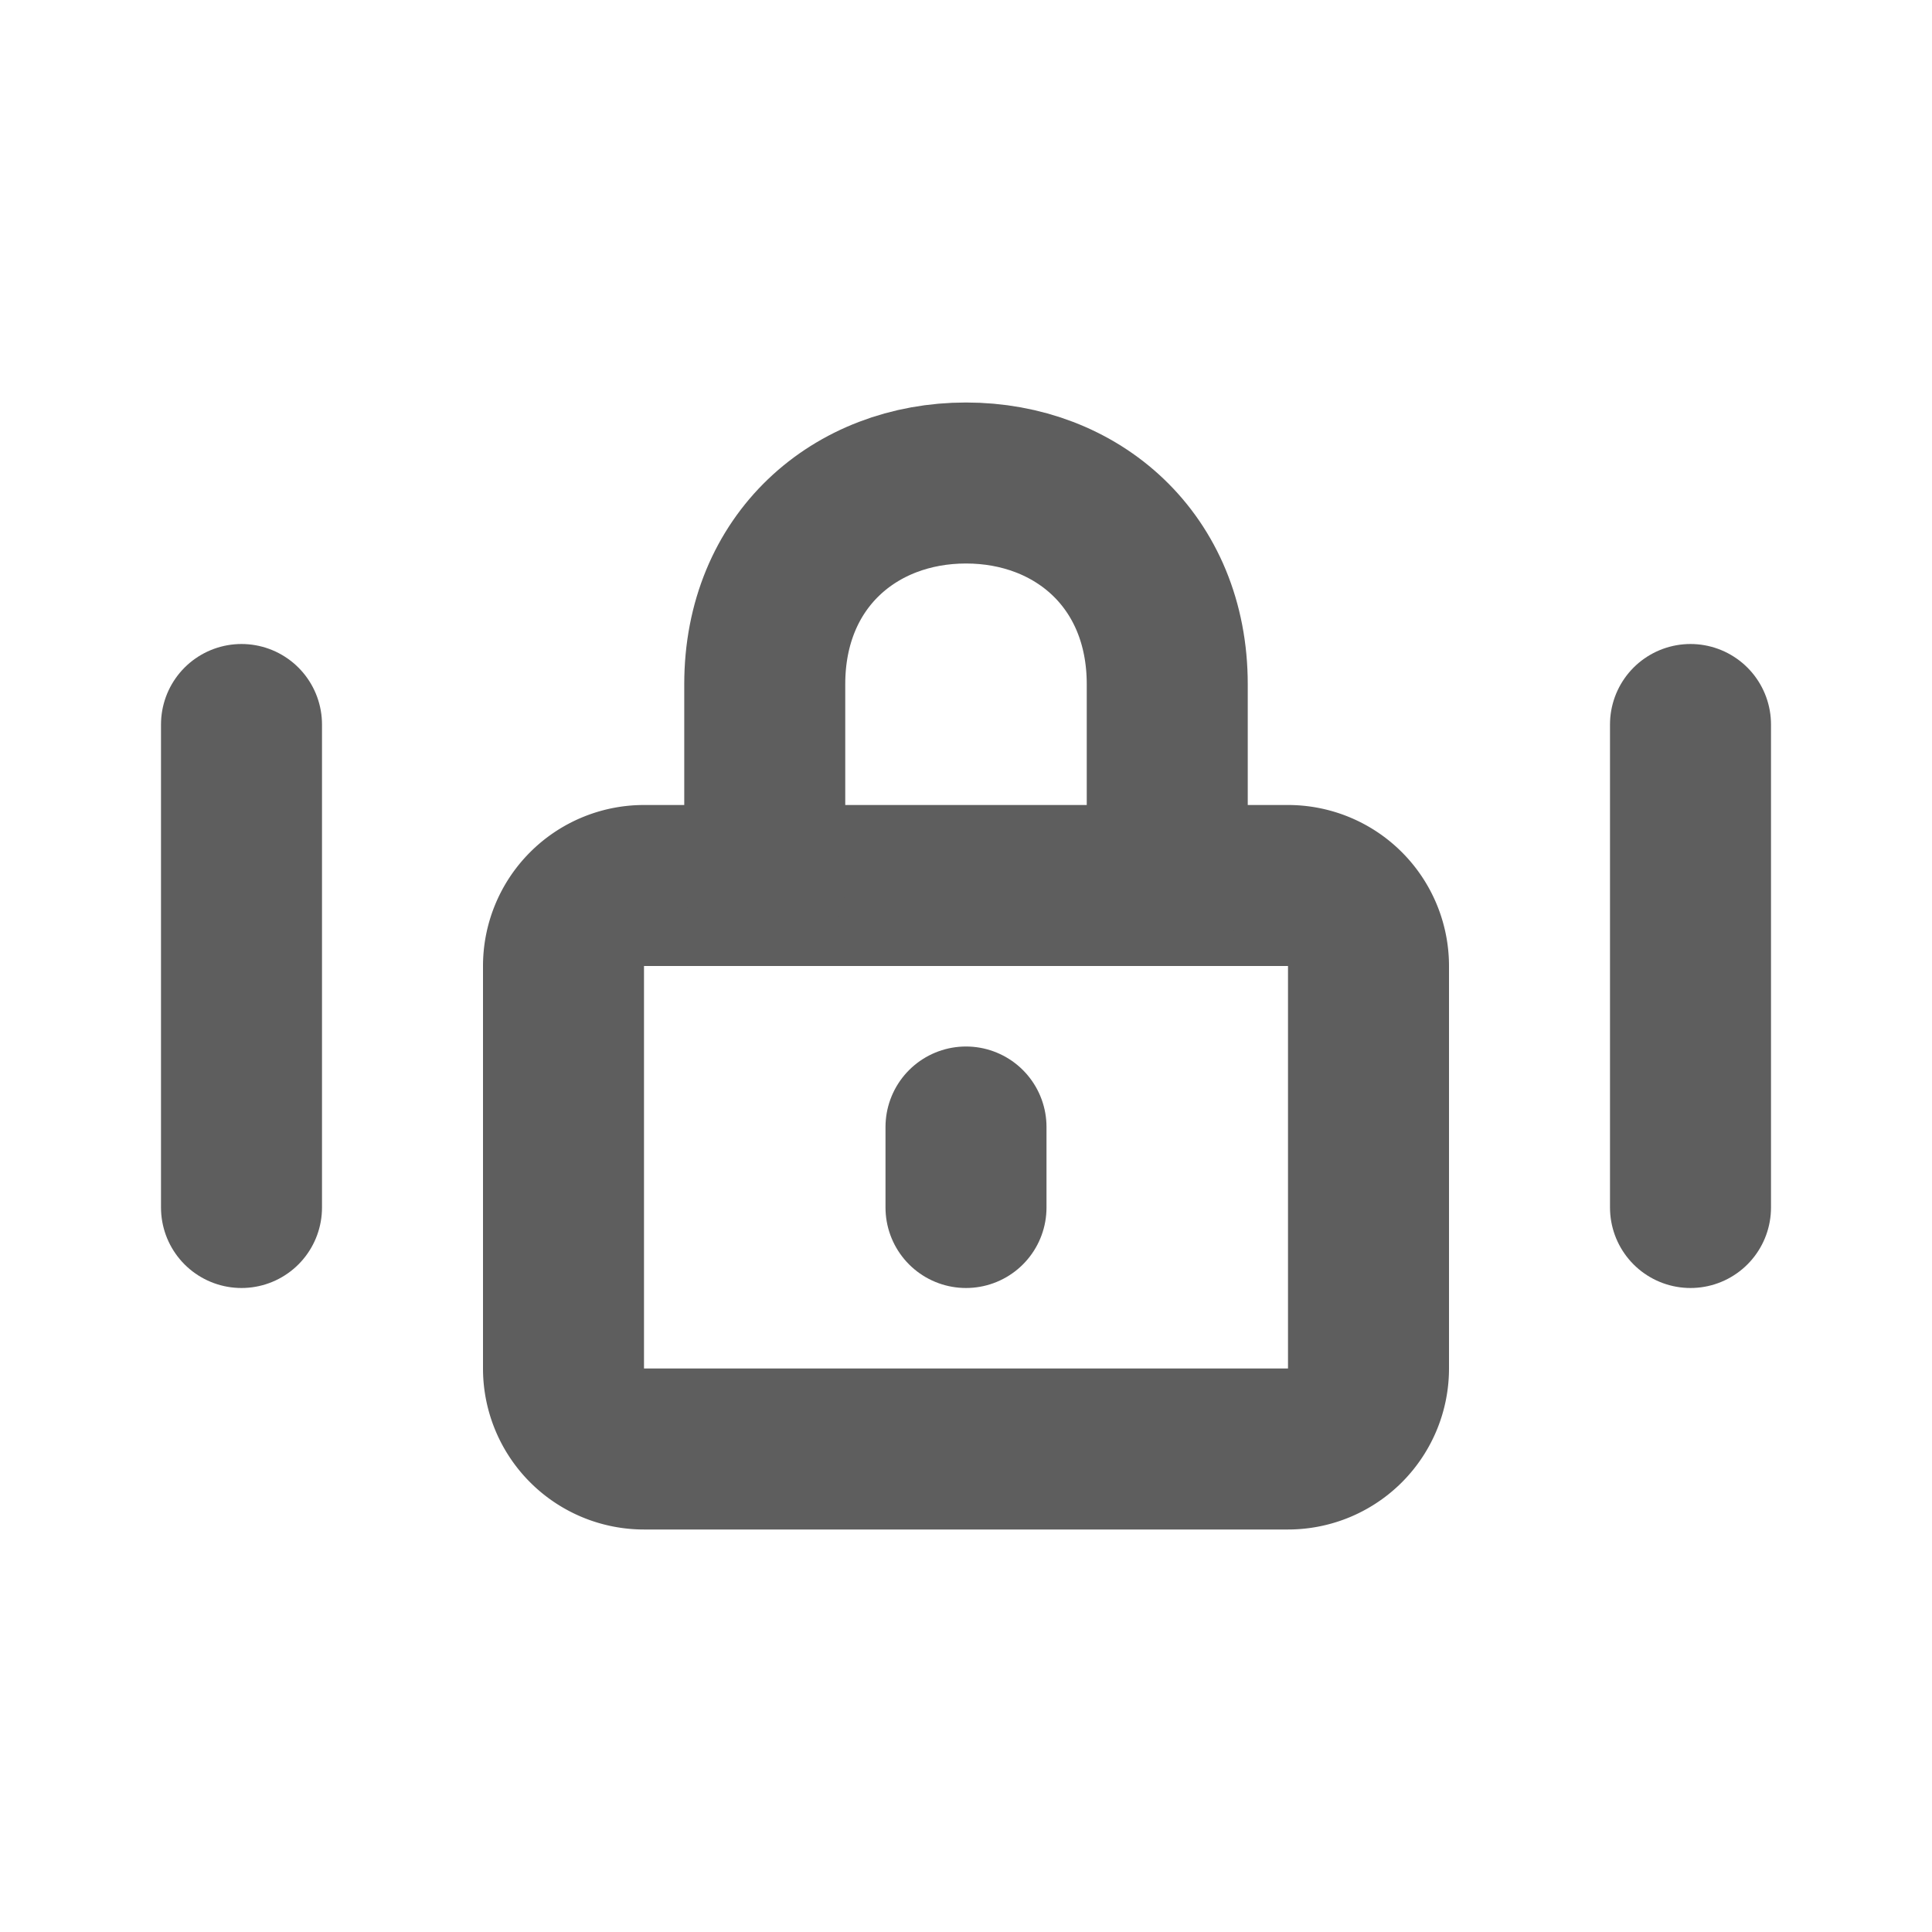 <svg width="80" height="80" fill="none" stroke="#5e5e5e" stroke-linecap="round" stroke-linejoin="round" stroke-width="2" viewBox="0 0 24 24" xmlns="http://www.w3.org/2000/svg">
  <path d="M16 11H8a1 1 0 0 0-1 1v5a1 1 0 0 0 1 1h8a1 1 0 0 0 1-1v-5a1 1 0 0 0-1-1Z"></path>
  <path d="M9.5 11V8.5C9.5 6.966 10.62 6 12 6s2.5.966 2.5 2.5V11"></path>
  <path d="M12 14v1"></path>
  <path d="M3 9v6"></path>
  <path d="M21 9v6"></path>
</svg>